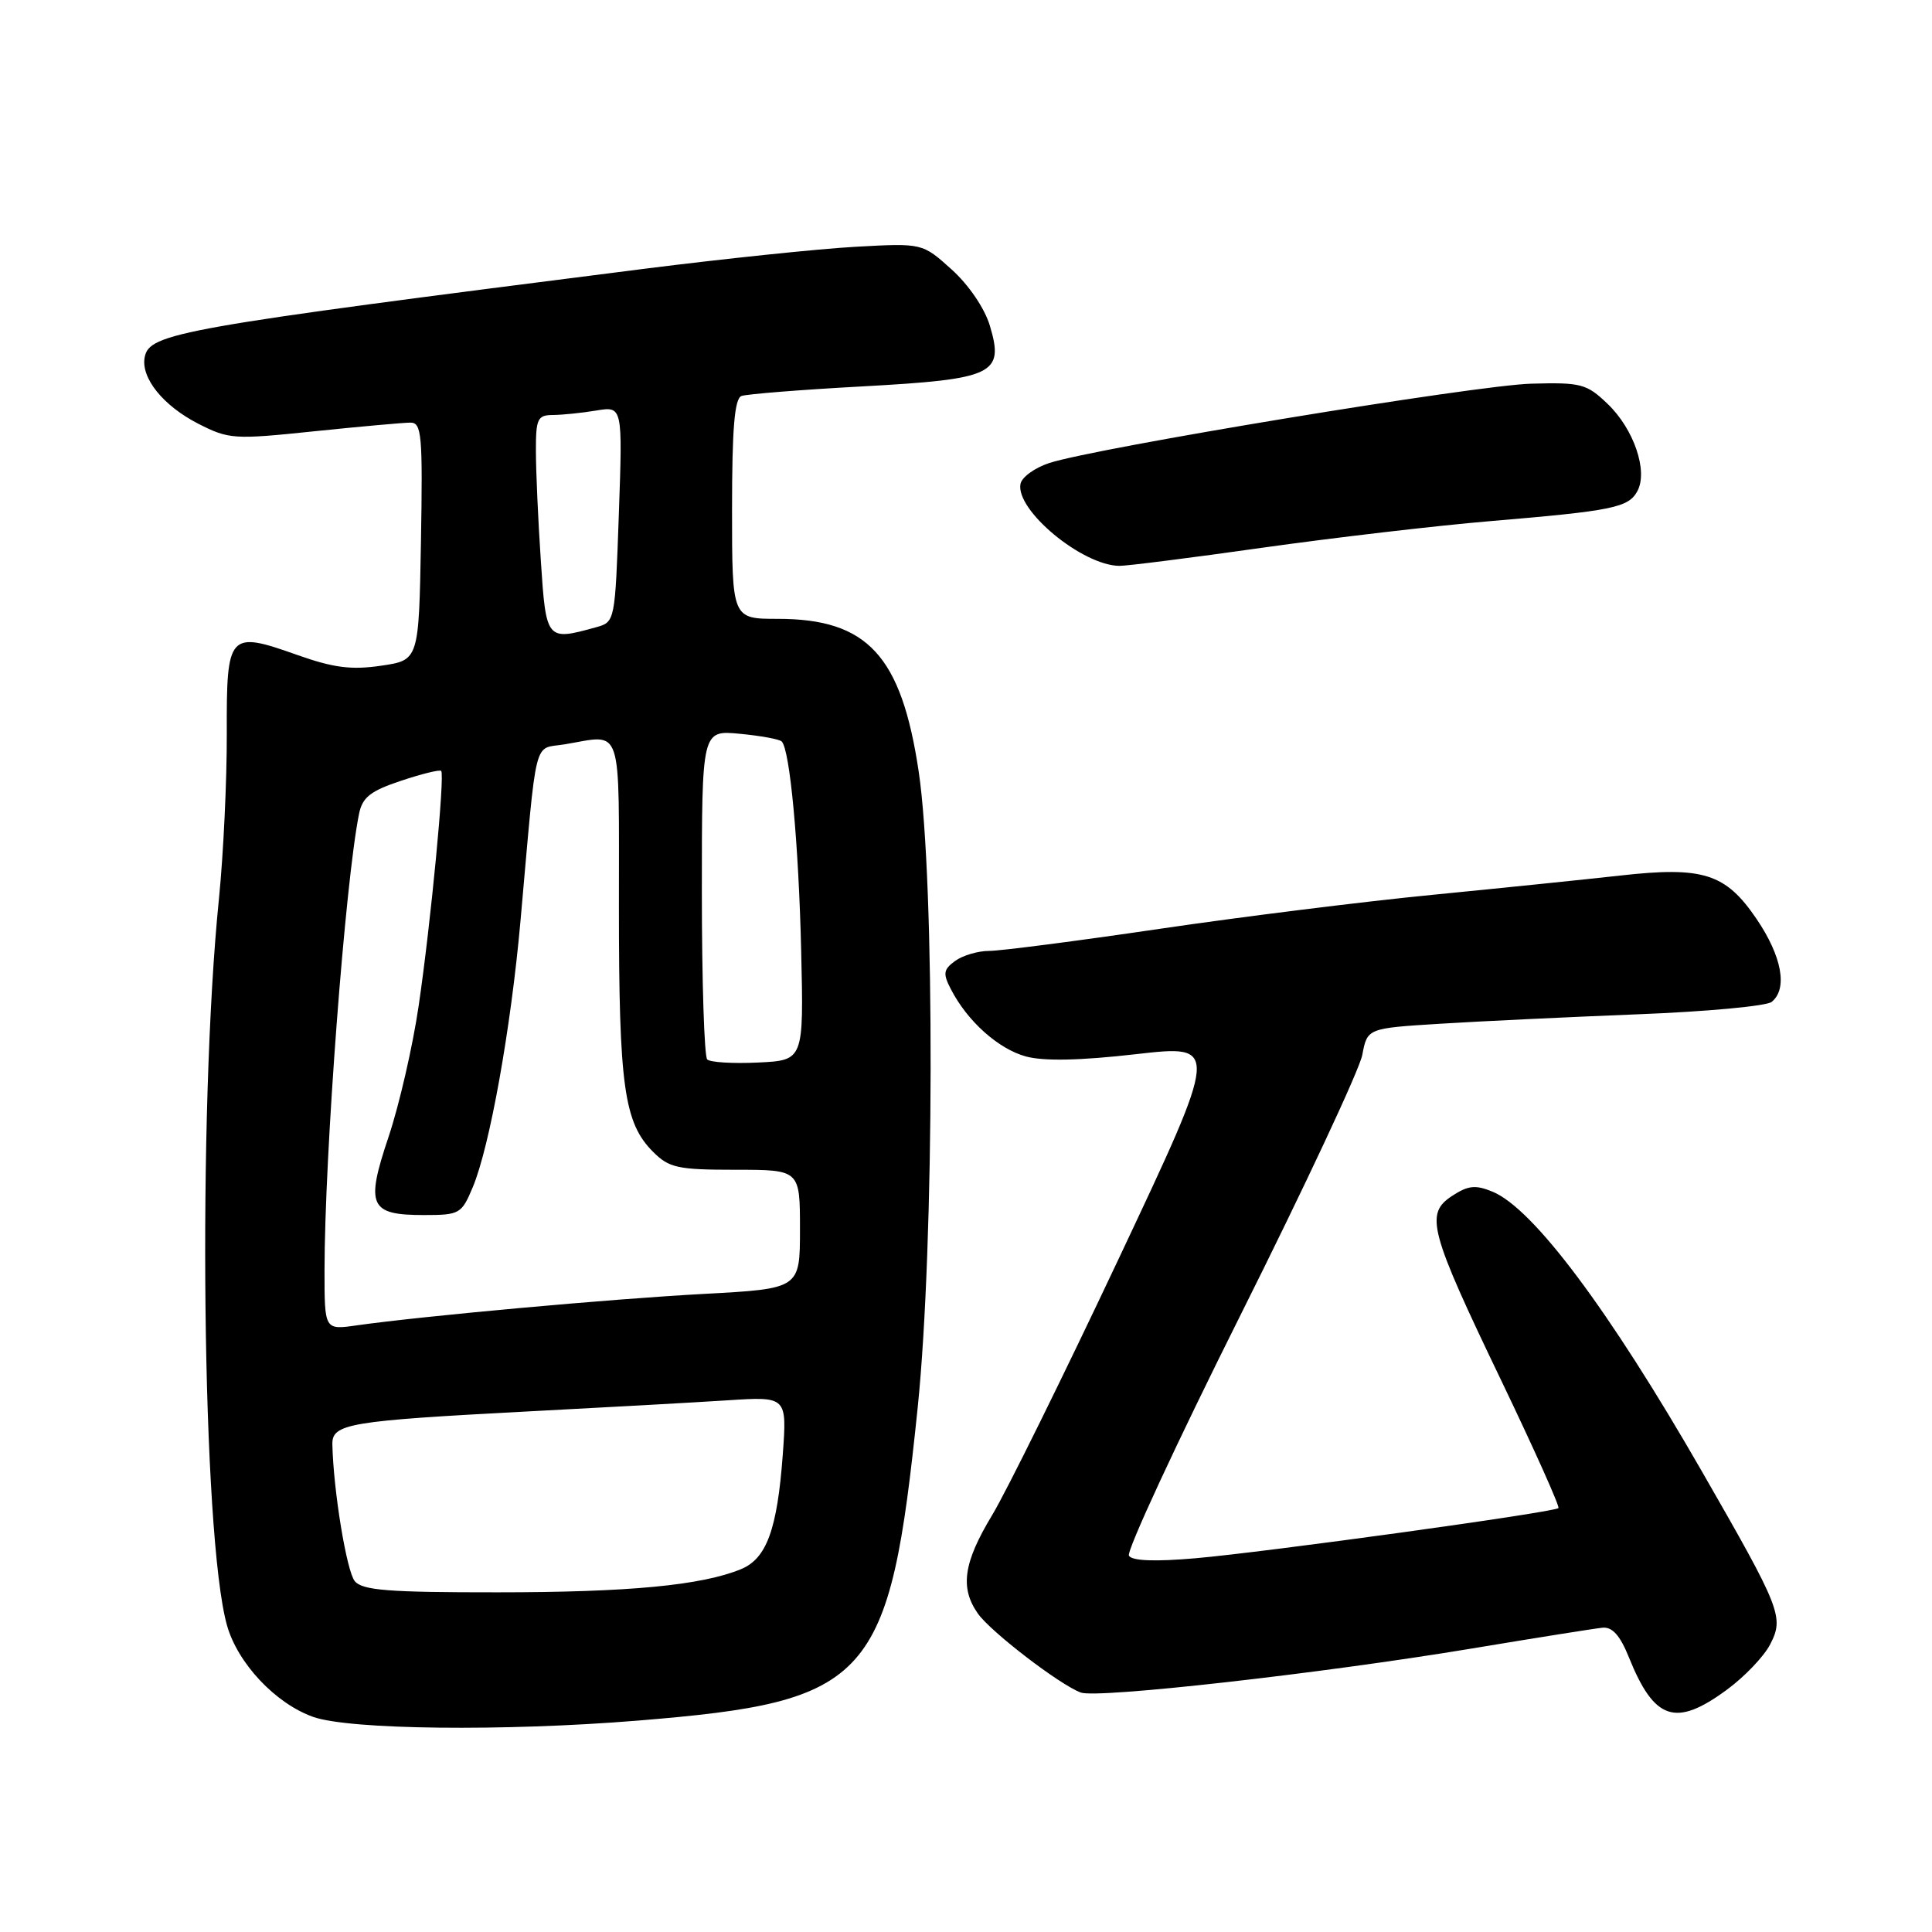 <?xml version="1.0" encoding="UTF-8" standalone="no"?>
<!DOCTYPE svg PUBLIC "-//W3C//DTD SVG 1.1//EN" "http://www.w3.org/Graphics/SVG/1.1/DTD/svg11.dtd" >
<svg xmlns="http://www.w3.org/2000/svg" xmlns:xlink="http://www.w3.org/1999/xlink" version="1.1" viewBox="0 0 256 256">
 <g >
 <path fill="currentColor"
d=" M 84.50 227.99 C 115.47 225.46 117.86 222.79 121.60 186.50 C 123.82 164.90 123.90 116.74 121.73 102.22 C 119.43 86.86 114.94 82.00 103.05 82.00 C 97.00 82.00 97.00 82.00 97.00 67.47 C 97.00 56.76 97.33 52.82 98.25 52.47 C 98.94 52.22 106.15 51.64 114.27 51.20 C 131.72 50.24 133.09 49.59 131.16 43.15 C 130.47 40.85 128.37 37.76 126.10 35.71 C 122.22 32.21 122.22 32.21 113.36 32.70 C 108.49 32.97 95.95 34.28 85.50 35.60 C 23.51 43.47 19.79 44.13 19.17 47.34 C 18.65 50.08 21.62 53.76 26.26 56.14 C 30.32 58.21 30.98 58.26 41.61 57.15 C 47.72 56.52 53.47 56.00 54.39 56.00 C 55.88 56.00 56.02 57.62 55.78 71.74 C 55.50 87.48 55.50 87.48 50.50 88.21 C 46.57 88.79 44.21 88.49 39.43 86.80 C 30.27 83.55 30.01 83.85 30.05 97.22 C 30.07 103.42 29.60 113.22 29.02 119.00 C 26.15 147.27 26.77 203.53 30.07 215.34 C 31.48 220.39 36.51 225.73 41.50 227.50 C 46.31 229.20 66.81 229.43 84.50 227.99 Z  M 228.83 223.89 C 231.16 222.18 233.73 219.49 234.55 217.90 C 236.42 214.29 236.00 213.22 225.53 195.00 C 213.21 173.56 203.17 160.14 197.78 157.91 C 195.51 156.97 194.54 157.07 192.40 158.47 C 188.79 160.84 189.38 163.06 198.95 182.98 C 203.30 192.05 206.70 199.63 206.50 199.83 C 205.95 200.39 167.64 205.68 158.37 206.48 C 153.05 206.94 150.01 206.83 149.59 206.14 C 149.23 205.57 155.90 191.20 164.40 174.20 C 172.90 157.21 180.15 141.72 180.51 139.78 C 181.18 136.25 181.18 136.25 190.84 135.65 C 196.15 135.32 207.93 134.76 217.00 134.40 C 226.07 134.05 234.06 133.31 234.75 132.76 C 236.91 131.03 236.12 126.72 232.75 121.76 C 228.65 115.72 225.66 114.78 214.64 116.02 C 210.16 116.52 199.07 117.66 190.00 118.55 C 180.93 119.43 164.56 121.47 153.63 123.08 C 142.70 124.69 132.55 126.00 131.07 126.00 C 129.59 126.00 127.56 126.60 126.56 127.33 C 125.00 128.47 124.92 129.00 126.00 131.08 C 128.19 135.33 132.30 139.00 135.95 139.99 C 138.34 140.63 143.13 140.53 150.55 139.68 C 161.61 138.42 161.61 138.42 148.26 166.73 C 140.92 182.30 133.36 197.62 131.46 200.77 C 127.66 207.06 127.18 210.39 129.57 213.80 C 131.26 216.21 140.40 223.23 143.21 224.27 C 145.41 225.09 175.13 221.74 195.00 218.44 C 203.53 217.02 211.33 215.78 212.34 215.68 C 213.64 215.55 214.68 216.72 215.84 219.61 C 219.21 227.97 222.03 228.90 228.83 223.89 Z  M 167.32 72.57 C 176.77 71.24 190.35 69.65 197.50 69.05 C 213.76 67.68 215.79 67.26 216.97 65.06 C 218.39 62.40 216.49 56.84 213.02 53.52 C 210.24 50.85 209.50 50.66 202.91 50.84 C 195.60 51.03 145.23 59.33 139.01 61.36 C 137.10 61.99 135.39 63.23 135.22 64.12 C 134.55 67.59 143.38 74.92 148.32 74.98 C 149.31 74.99 157.86 73.91 167.32 72.57 Z  M 47.01 209.51 C 45.93 208.21 44.17 197.47 44.04 191.38 C 43.99 188.64 46.22 188.27 70.00 187.02 C 80.17 186.49 92.05 185.83 96.39 185.55 C 104.28 185.04 104.28 185.04 103.72 192.77 C 102.99 202.65 101.58 206.52 98.19 207.92 C 92.98 210.07 83.32 210.99 65.87 210.99 C 51.47 211.00 48.02 210.73 47.01 209.51 Z  M 43.00 168.36 C 43.01 153.00 45.75 116.80 47.58 107.81 C 48.03 105.64 49.10 104.80 53.13 103.46 C 55.88 102.54 58.28 101.95 58.46 102.15 C 58.96 102.69 57.08 122.35 55.48 133.24 C 54.70 138.60 52.90 146.41 51.50 150.60 C 48.41 159.79 48.95 161.00 56.17 161.00 C 60.91 161.00 61.16 160.85 62.64 157.32 C 64.90 151.92 67.70 136.27 68.97 122.00 C 71.20 96.97 70.61 99.33 74.81 98.63 C 82.63 97.34 82.00 95.45 82.01 120.25 C 82.01 143.95 82.69 148.78 86.54 152.63 C 88.66 154.75 89.80 155.00 97.45 155.00 C 106.00 155.00 106.00 155.00 106.00 162.88 C 106.00 170.76 106.00 170.76 93.25 171.45 C 80.98 172.11 56.09 174.37 47.25 175.62 C 43.00 176.23 43.00 176.23 43.00 168.36 Z  M 93.71 140.38 C 93.32 139.99 93.00 130.01 93.00 118.21 C 93.00 96.75 93.00 96.75 98.02 97.23 C 100.78 97.49 103.29 97.95 103.58 98.25 C 104.67 99.33 105.83 111.86 106.16 126.00 C 106.50 140.50 106.50 140.50 100.46 140.79 C 97.14 140.95 94.10 140.77 93.71 140.38 Z  M 71.66 74.25 C 71.30 68.89 71.01 62.36 71.01 59.75 C 71.00 55.49 71.23 55.00 73.25 54.99 C 74.49 54.98 77.08 54.72 79.00 54.40 C 82.50 53.82 82.50 53.82 82.00 68.12 C 81.50 82.34 81.49 82.42 79.00 83.11 C 72.40 84.94 72.36 84.89 71.66 74.25 Z "/>
</g>
</svg>